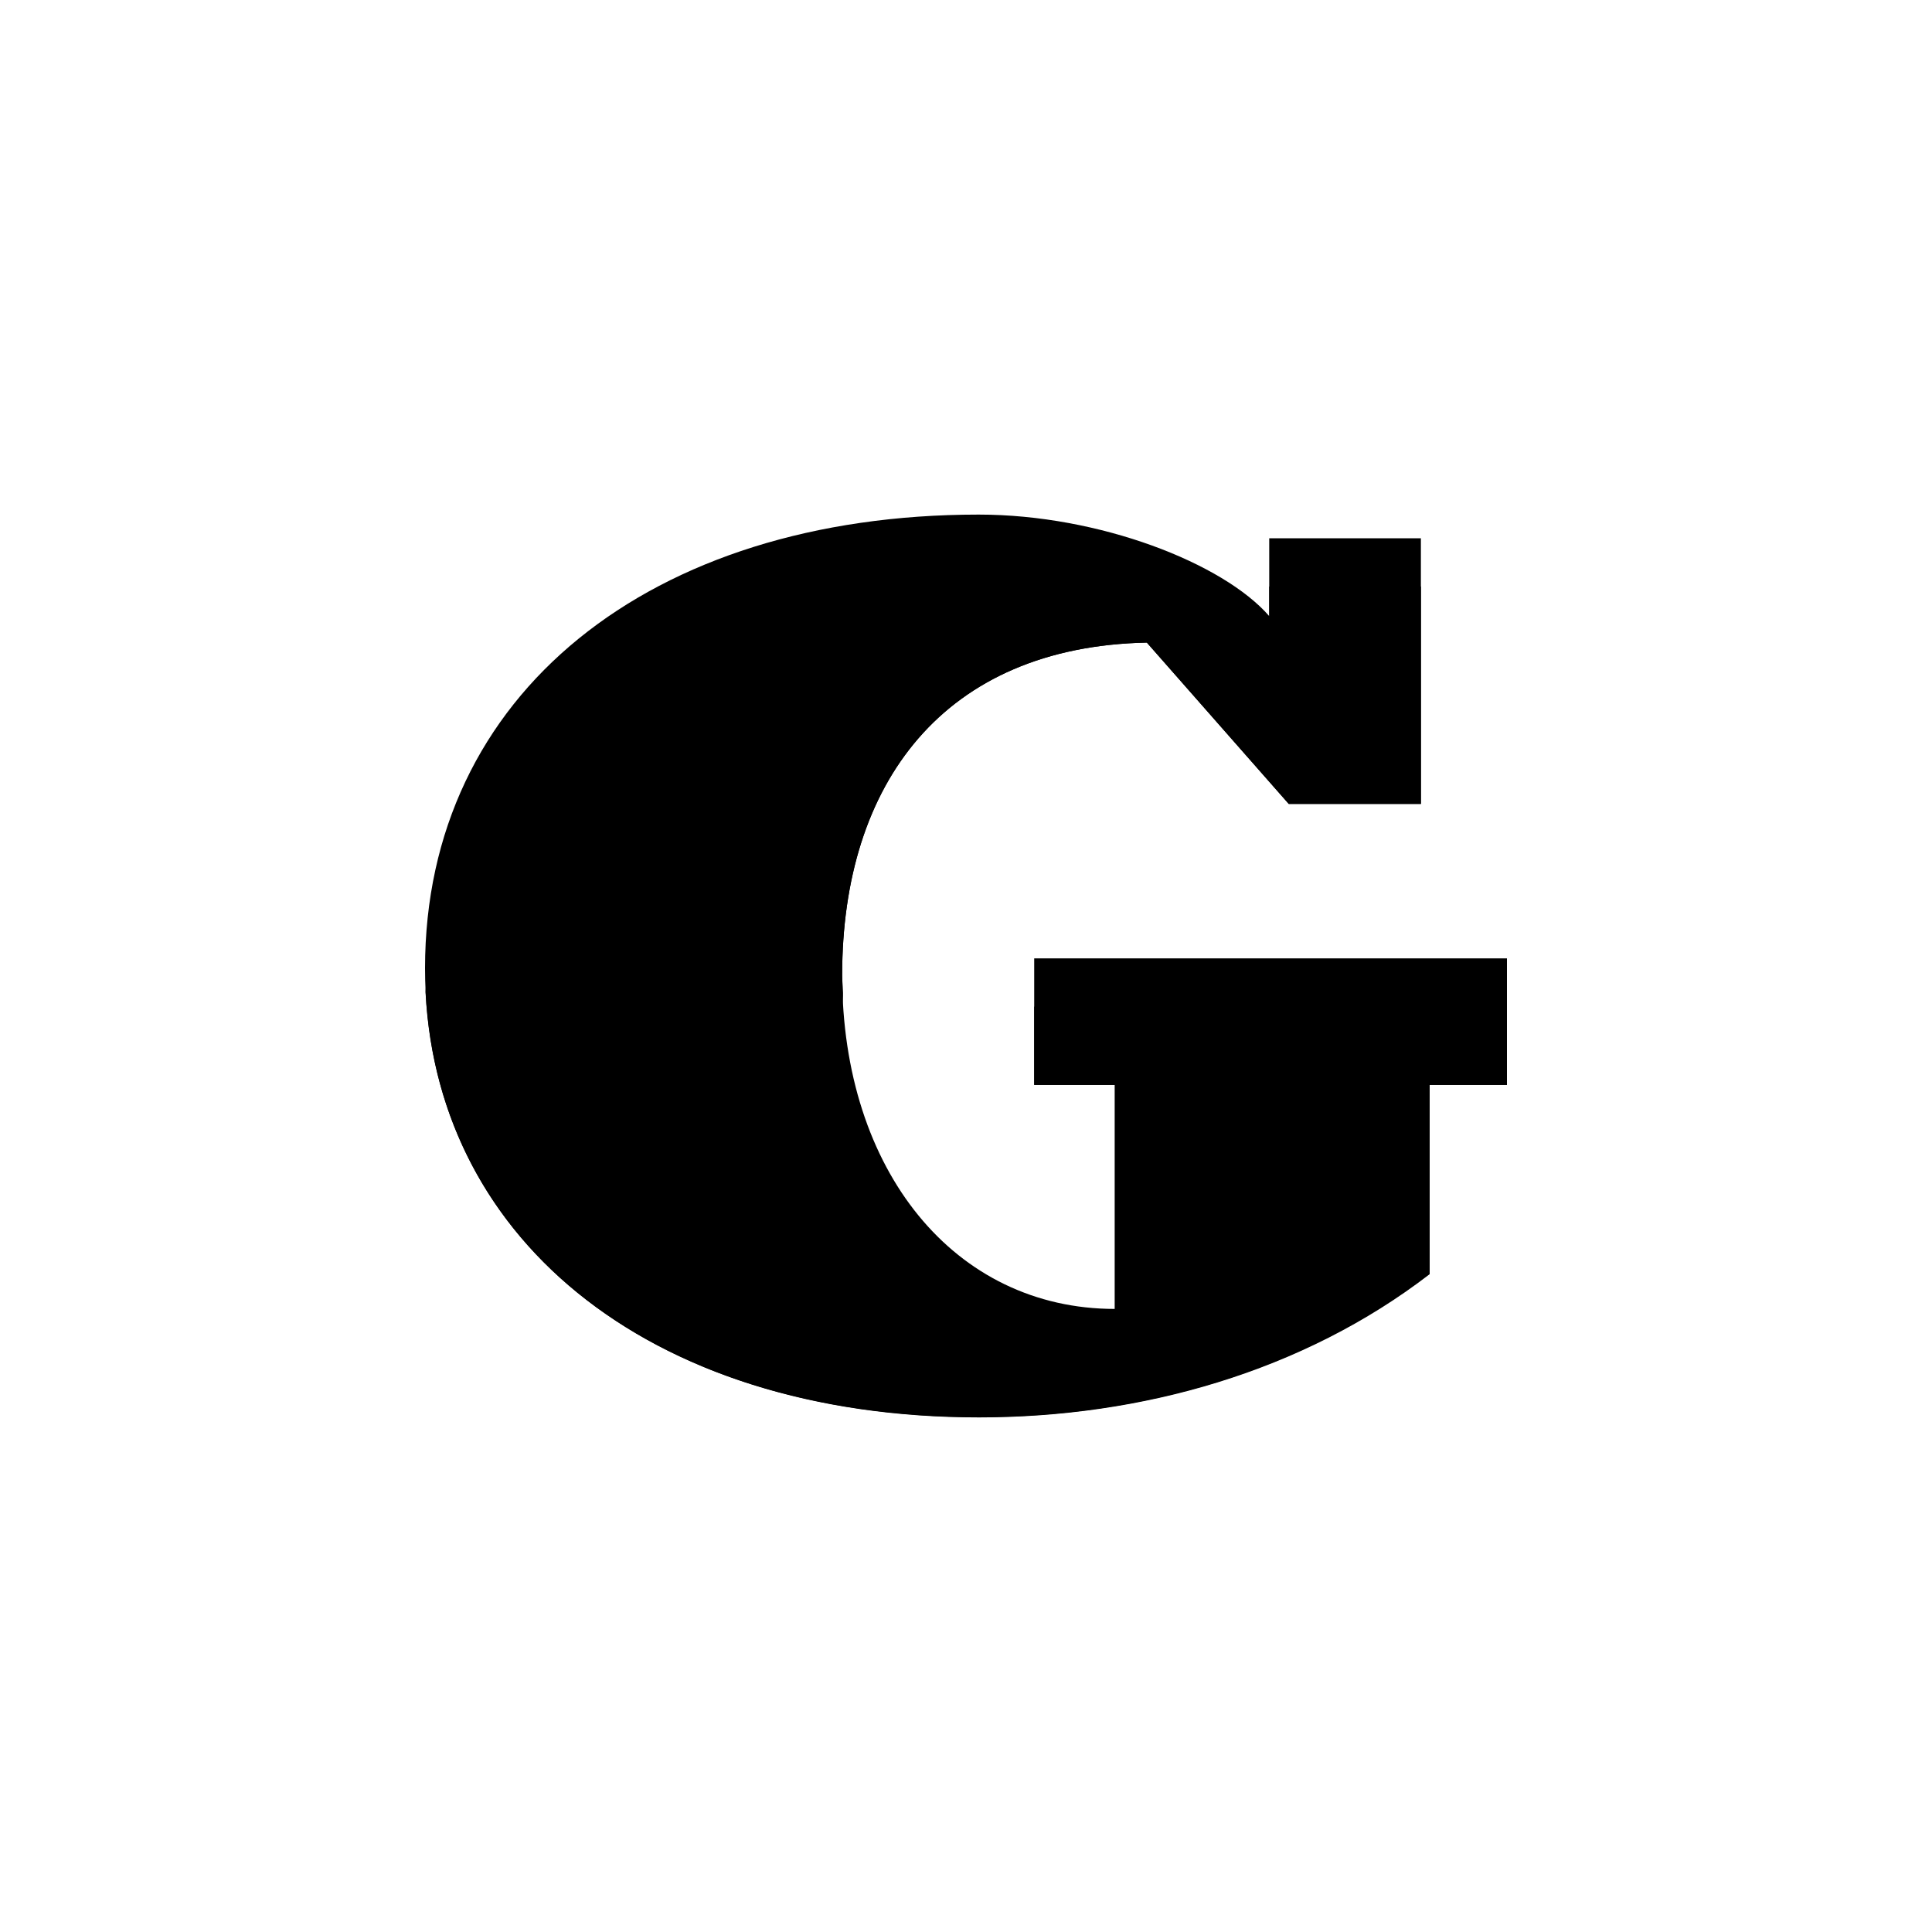 <svg viewBox="0 0 200 200">
  <path class="gBottom" d="M131.39,63.78V55.72h15.7v27.5H133.41l-14.69-16.7c-21,.43-31.54,14.54-31.54,34.42,0,20.3,11.67,34.56,28.23,34.56V112.31h-8.35V99.21H156v13.1H148V131.9c-13.1,10.08-29.81,14.83-46.65,14.83C67,146.73,44,127.86,44,100.22c0-28.37,23.32-46.95,57.31-46.95C113.82,53.27,126.64,58.31,131.39,63.78Z"/>
  <path class="gFace" d="M107.06,112.31h8.35V140.5c-16.56,0-28.23-14.26-28.23-34.56,0-.86,0-1.7.07-2.54s-.07-1.63-.07-2.46c0-19.88,10.52-34,31.54-34.42l14.69,16.7h13.68V60.72h-15.7v8.06c-4.75-5.47-17.57-10.51-30.09-10.51-33,0-55.91,17.49-57.25,44.43,1.34,26.29,24,44,57.25,44,16.84,0,33.55-4.75,46.65-14.83V112.31H156v-8.1H107.06Z"/>
</svg>
